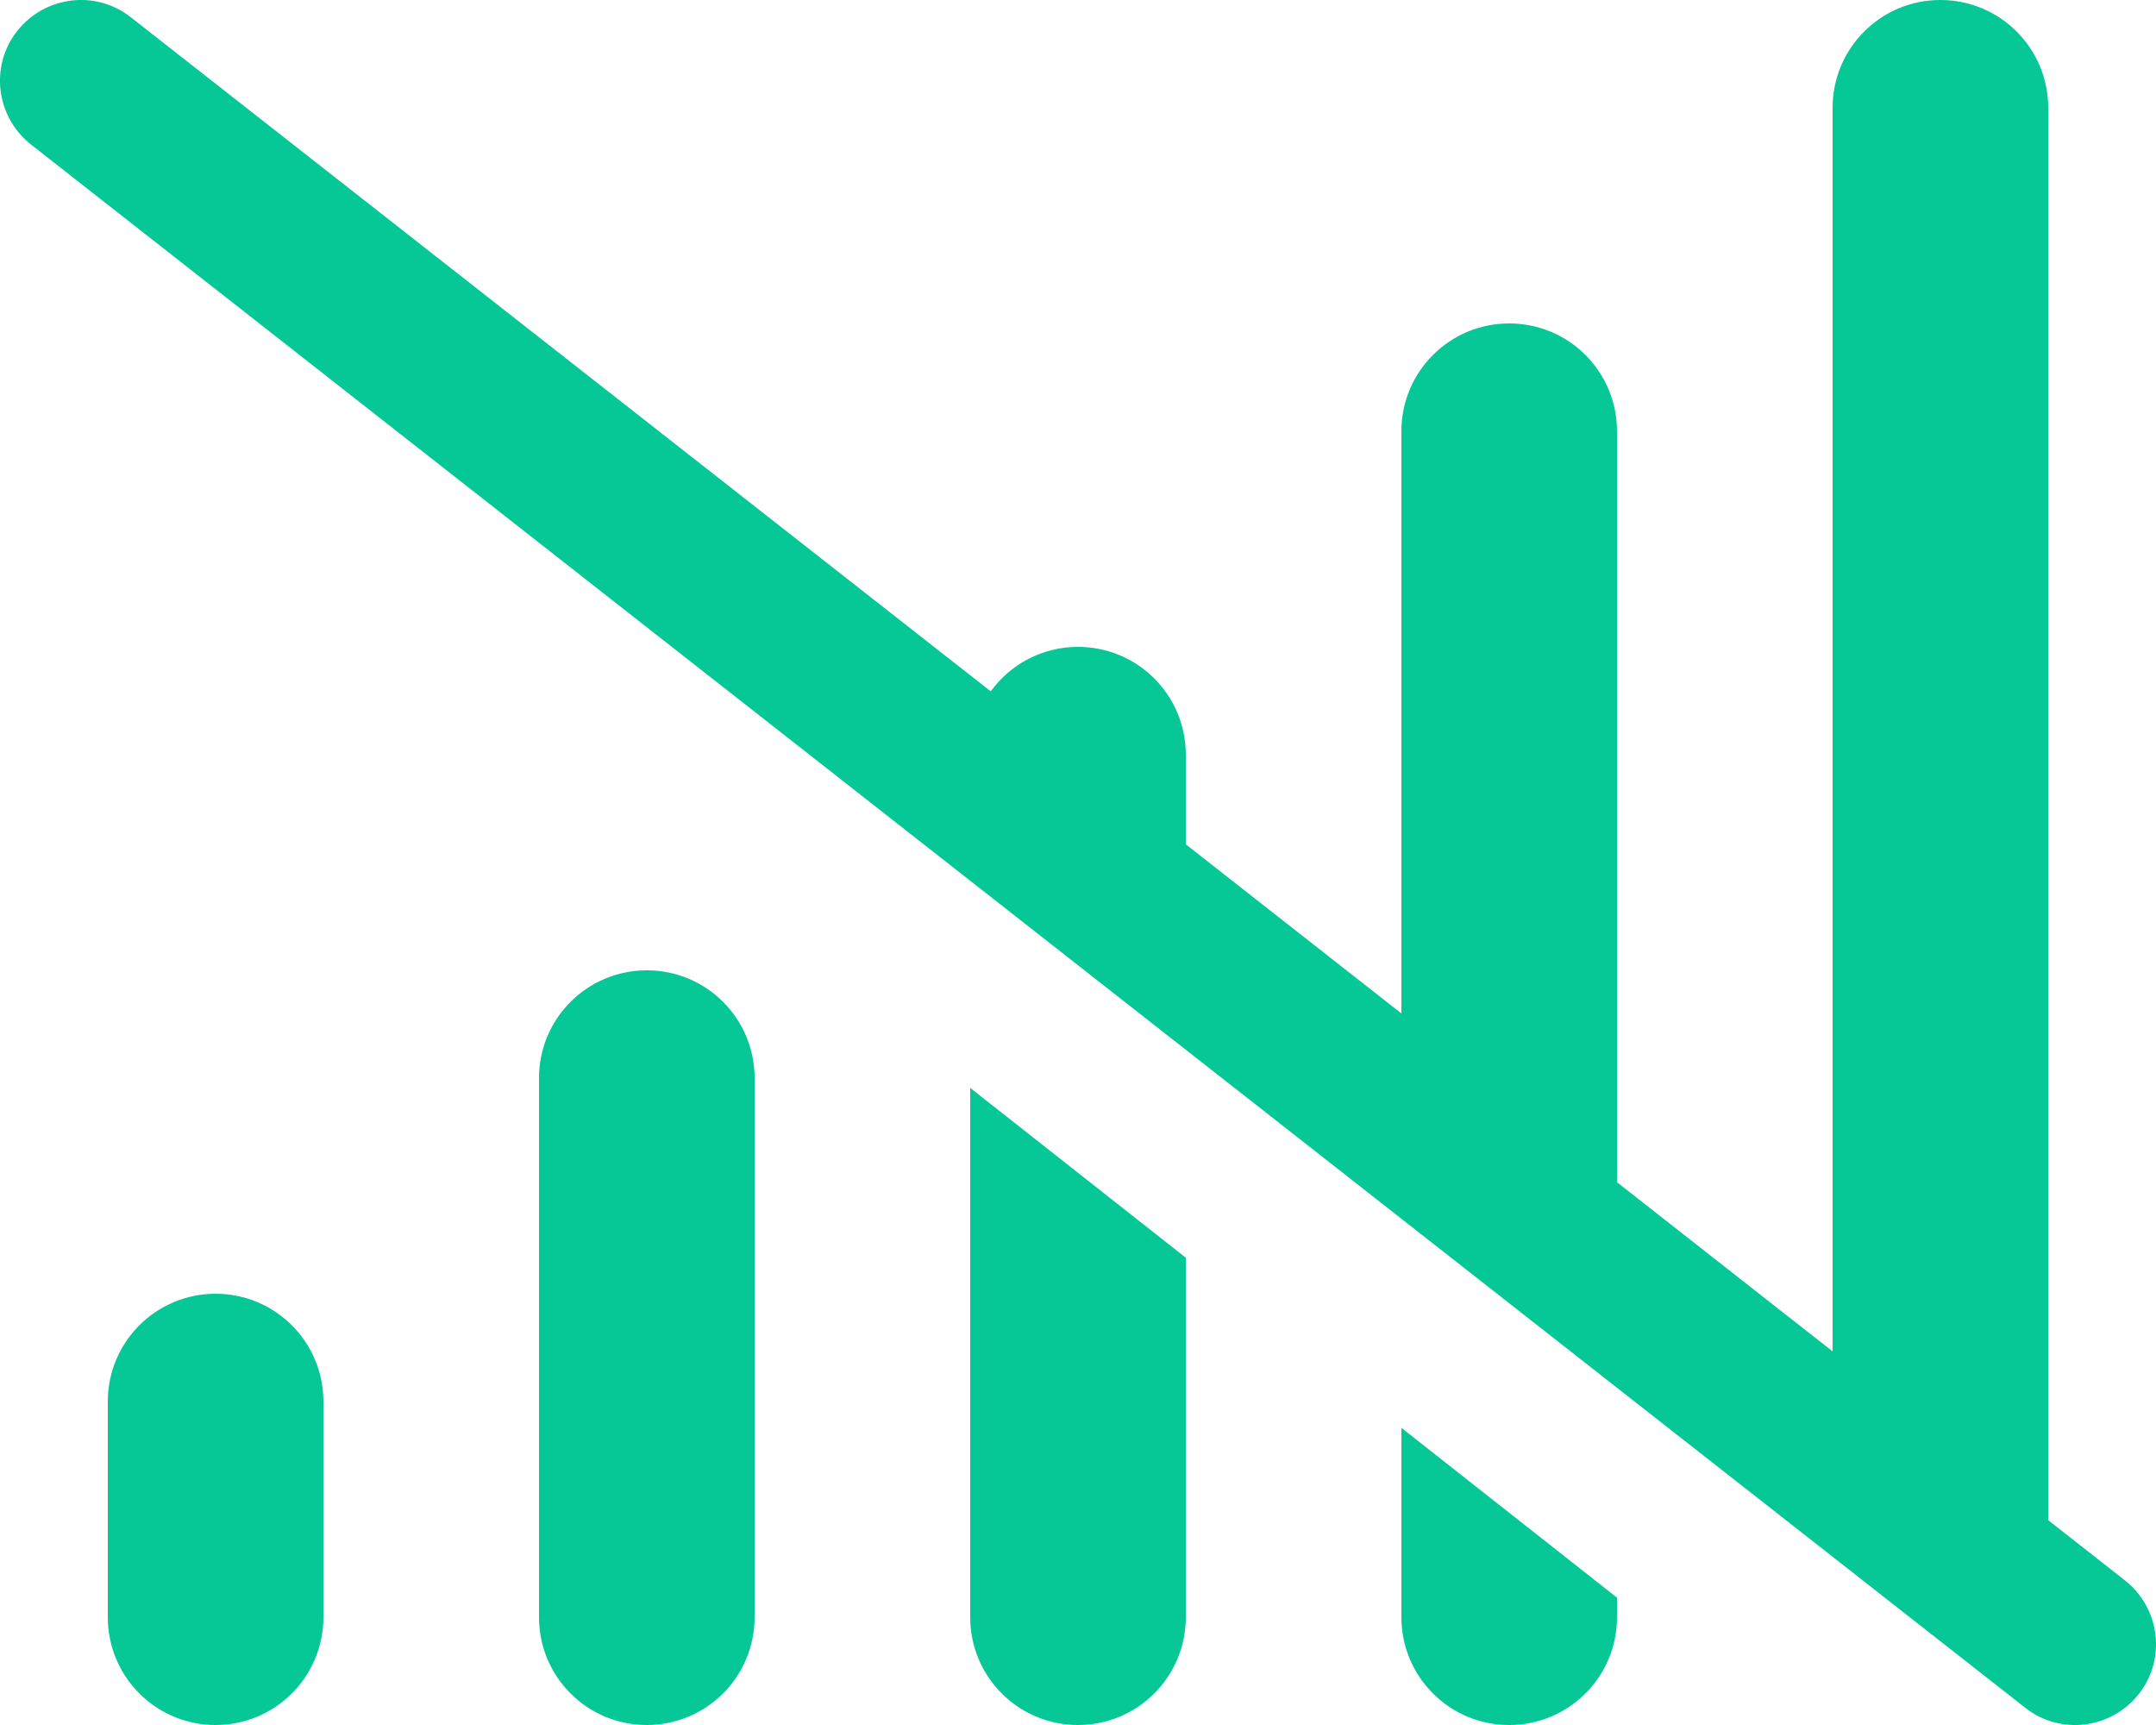 <svg xmlns="http://www.w3.org/2000/svg" viewBox="0 0 640 512"><path d="M38.8 5.1C28.4-3.1 13.3-1.2 5.1 9.2S-1.2 34.7 9.2 42.9l592 464c10.4 8.2 25.5 6.3 33.7-4.1s6.3-25.5-4.1-33.7L608 451.2 608 32c0-17.7-14.3-32-32-32s-32 14.3-32 32l0 369.1-64-50.2L480 128c0-17.7-14.3-32-32-32s-32 14.3-32 32l0 172.8-64-50.2 0-26.6c0-17.7-14.3-32-32-32c-10.7 0-20.1 5.2-25.9 13.2L38.8 5.1zM576 512l-.3 0 .6 0-.3 0zm-96-32l0-5.8-64-50.4 0 56.2c0 17.7 14.3 32 32 32s32-14.3 32-32zM352 373.3l-64-50.4L288 480c0 17.7 14.3 32 32 32s32-14.3 32-32l0-106.7zM192 288c-17.7 0-32 14.3-32 32l0 160c0 17.7 14.3 32 32 32s32-14.3 32-32l0-160c0-17.7-14.3-32-32-32zM96 416c0-17.7-14.3-32-32-32s-32 14.3-32 32l0 64c0 17.7 14.3 32 32 32s32-14.3 32-32l0-64z" fill="#05c896" /></svg>